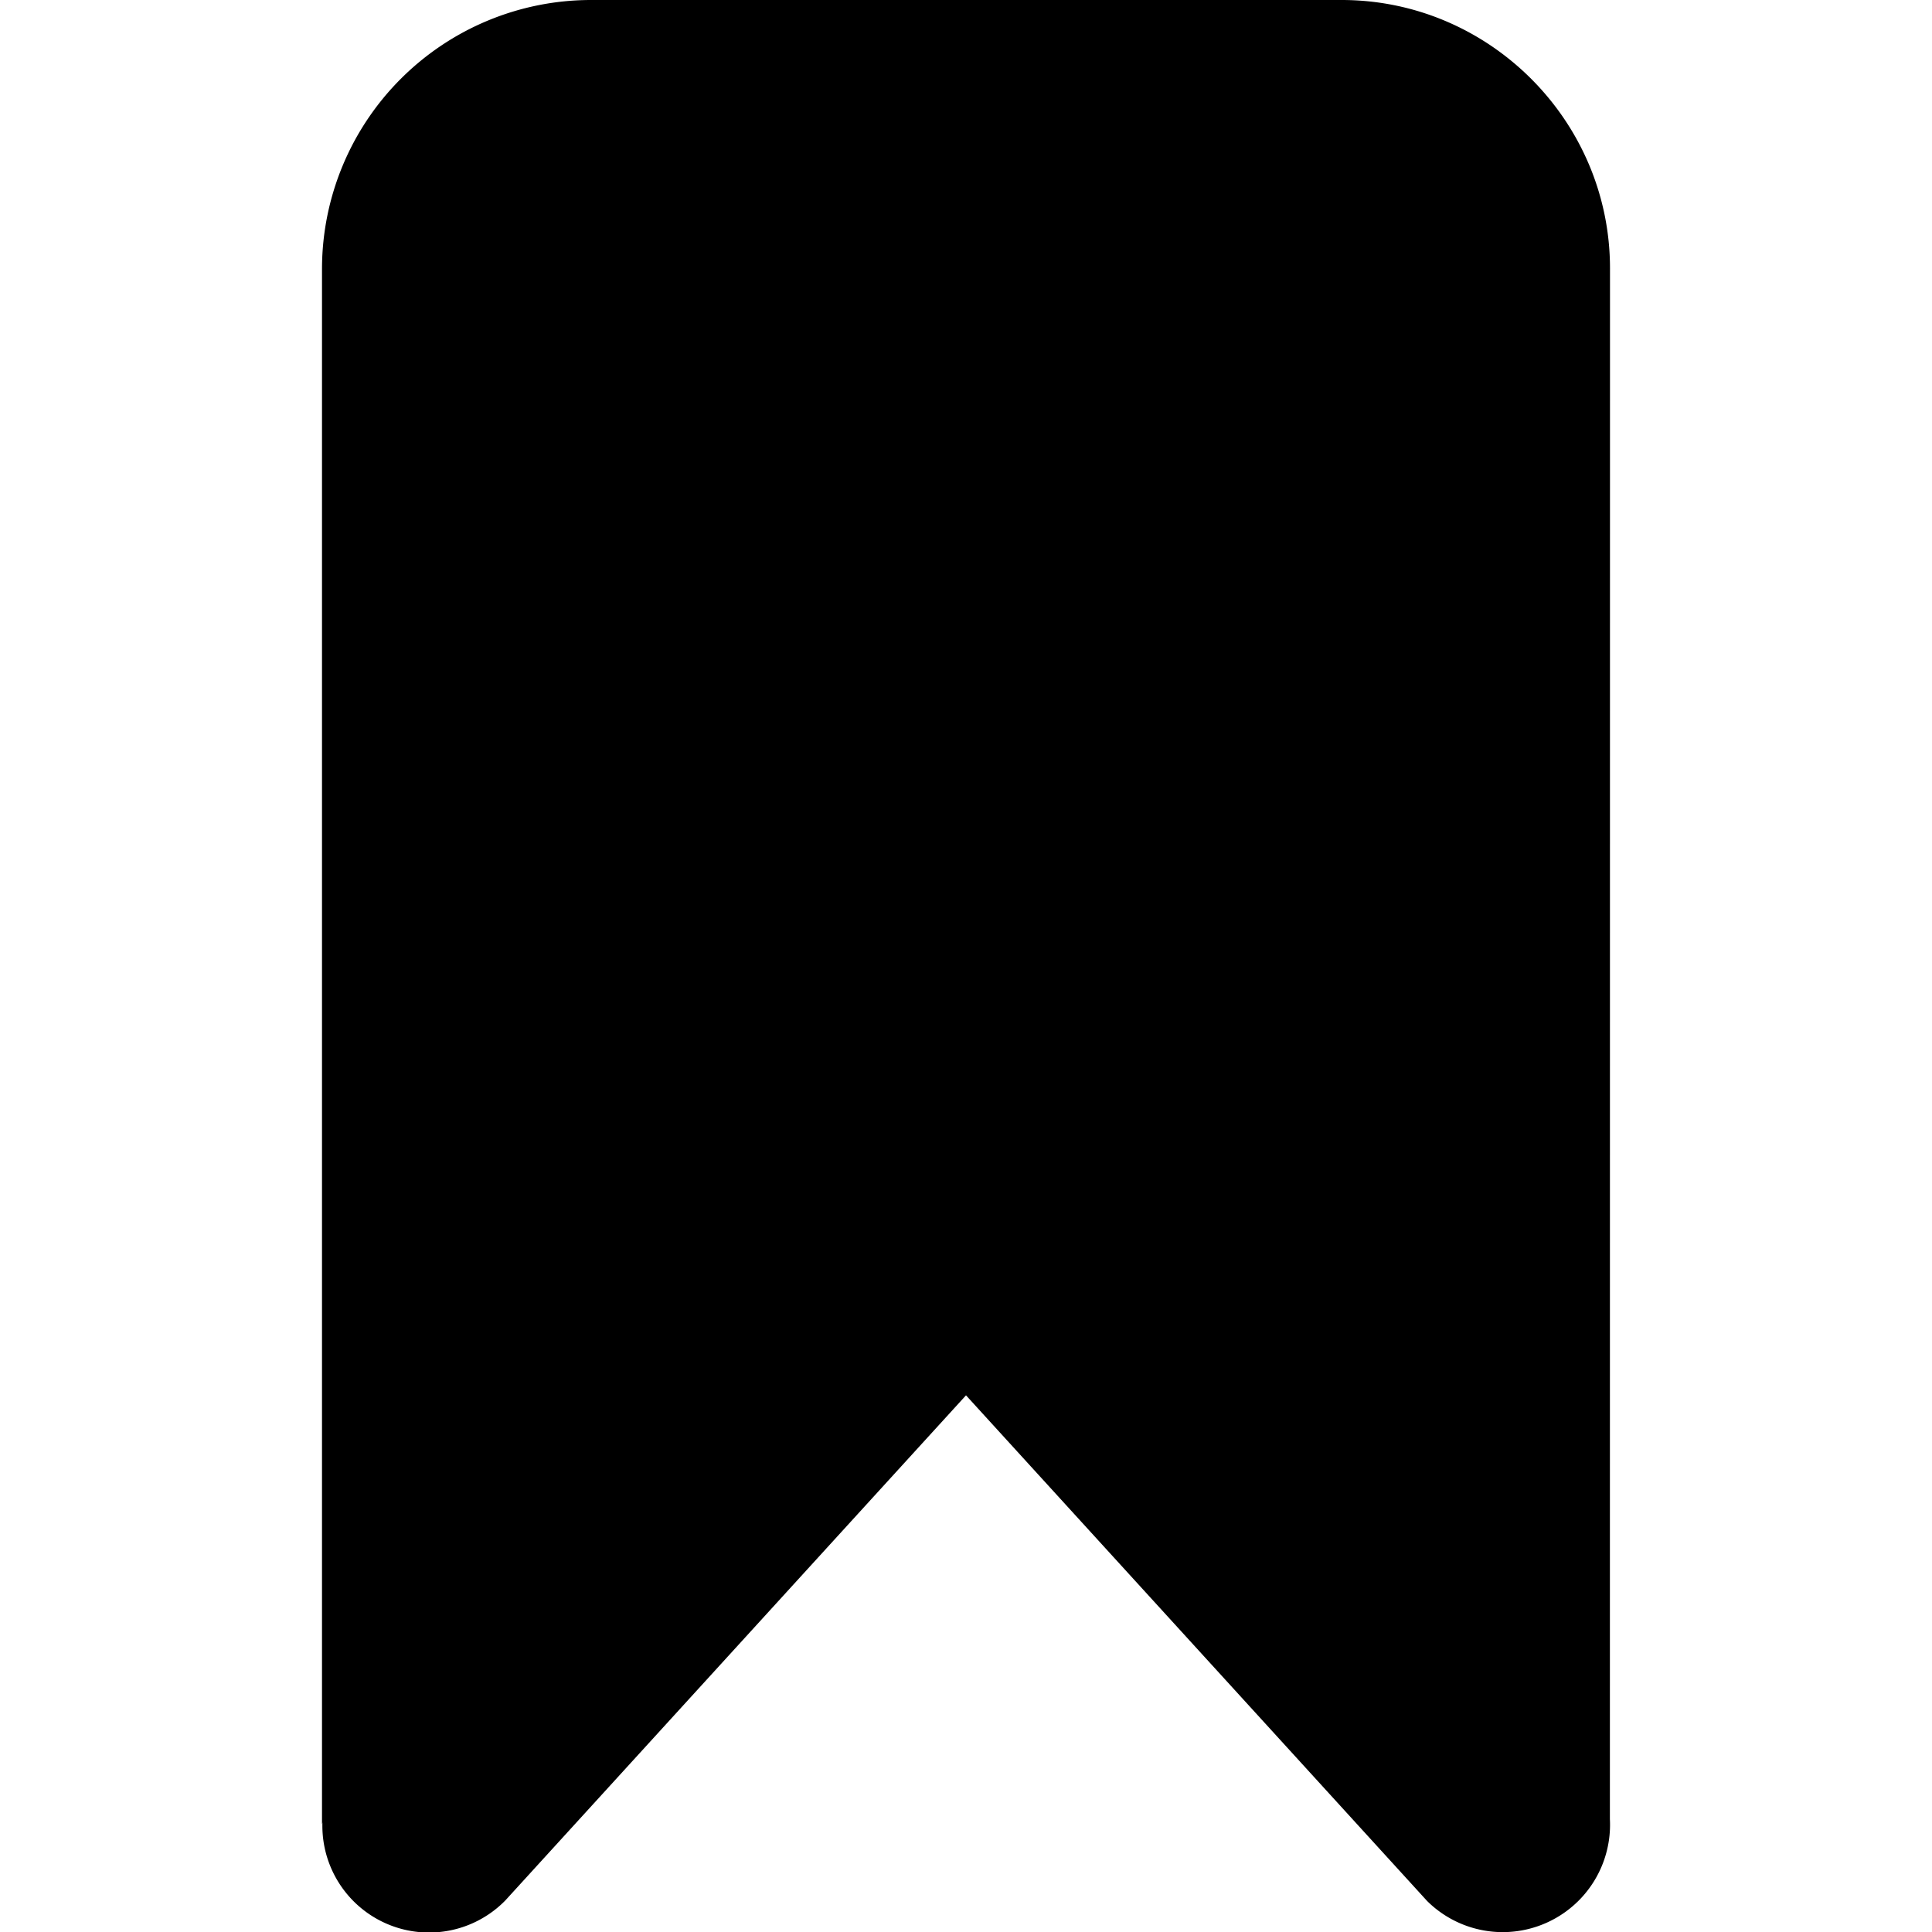 <svg width="18" height="18" viewBox="0 0 18 18" xmlns="http://www.w3.org/2000/svg"><title>bookmark-filled</title><path d="M15 2.5C15 1.125 13.875 0 12.5 0h-7A2.507 2.507 0 0 0 3 2.5V17l.004-.022a.994.994 0 0 0 1.704.728L9 13l4.296 4.711a1 1 0 0 0 1.703-.762v.003L15 2.5"/></svg>